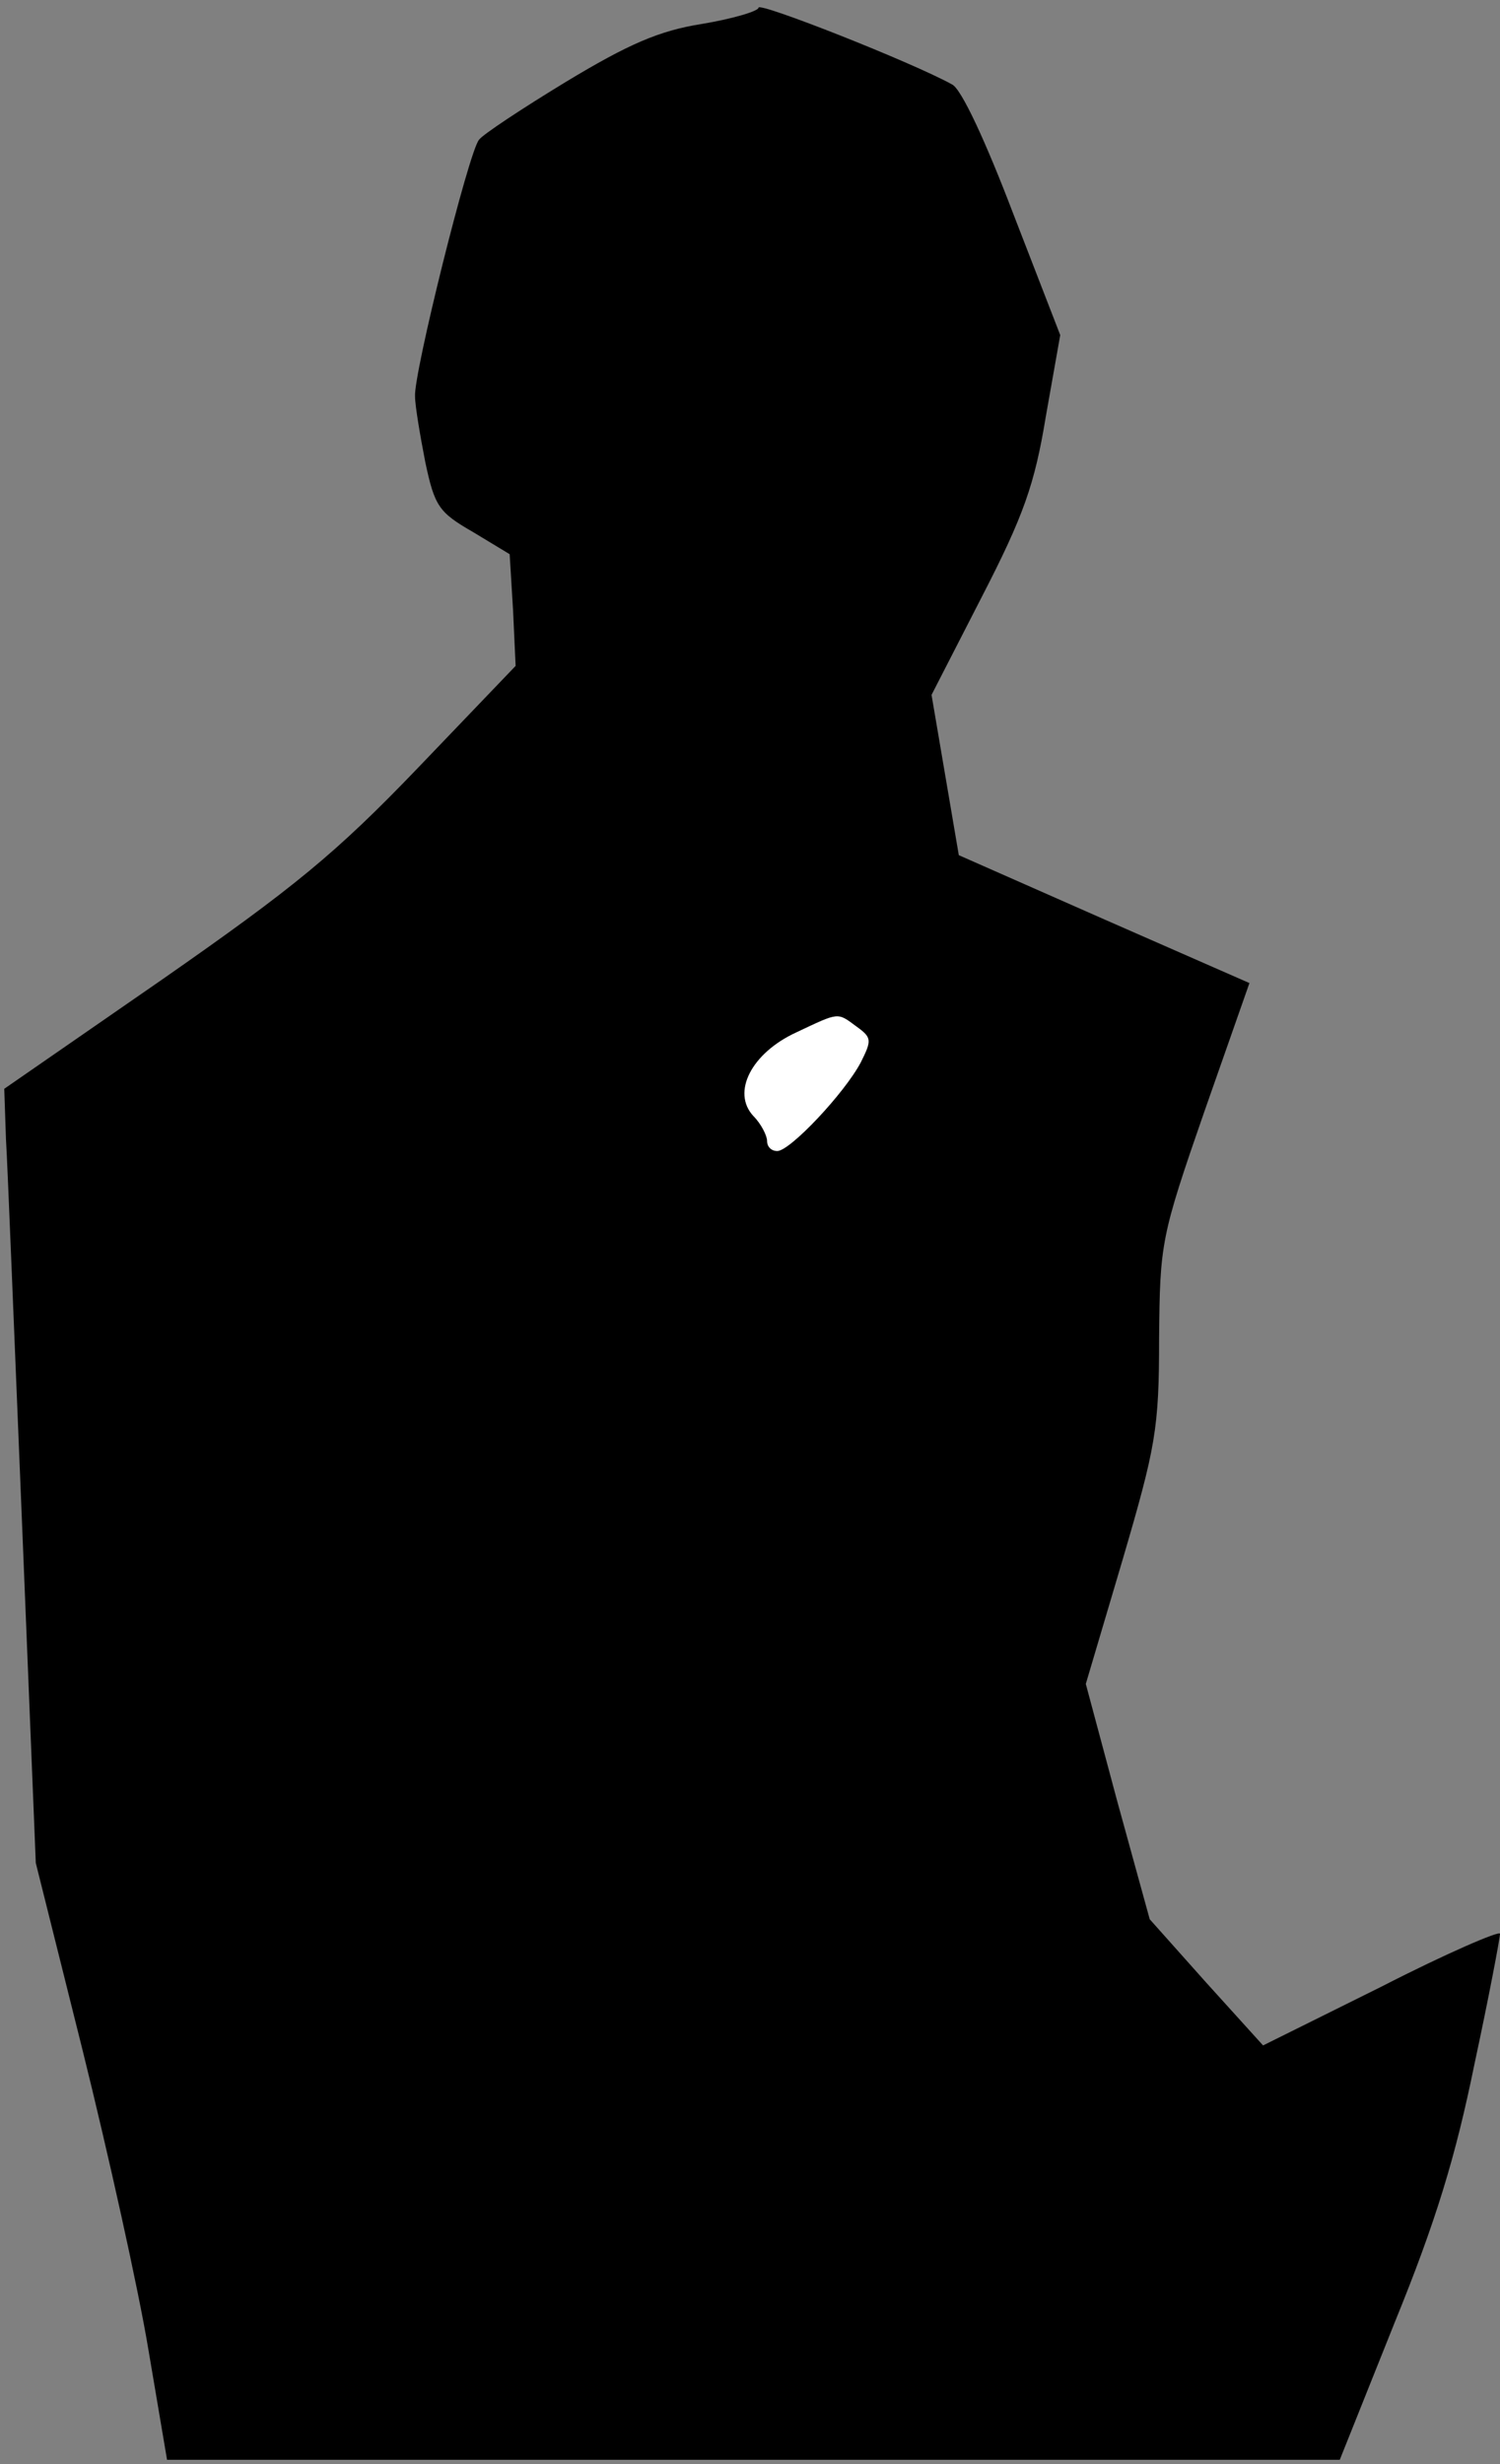 <?xml version="1.0" standalone="no"?>
<!DOCTYPE svg PUBLIC "-//W3C//DTD SVG 20010904//EN"
 "http://www.w3.org/TR/2001/REC-SVG-20010904/DTD/svg10.dtd">
<svg version="1.0" xmlns="http://www.w3.org/2000/svg"
 width="176pt" height="289pt" viewBox="0 0 176 289"
 preserveAspectRatio="xMidYMid meet">
<rect x="0" y="0" width="176" height="289" fill="#808080" stroke="none"/>
<g transform="translate(0,289) scale(0.1,-0.1)"
fill="#000000" stroke="none">
<path fill="#000000" stroke="none" d="M890 2881 c0 -4 -30 -13 -66 -19 -51
-8 -87 -24 -160 -68 -51 -31 -98 -62 -102 -68 -12 -14 -77 -275 -75 -301 0
-11 6 -46 12 -77 11 -52 16 -59 56 -82 l43 -26 4 -66 3 -65 -115 -120 c-96
-100 -145 -140 -300 -248 l-185 -128 2 -59 c2 -32 10 -237 19 -454 l16 -395
55 -220 c30 -121 65 -278 77 -350 l22 -130 688 0 688 0 64 160 c49 120 72 196
94 304 17 79 30 148 30 153 0 4 -63 -23 -139 -62 l-139 -69 -67 74 -66 74 -38
138 -37 138 43 145 c39 133 43 154 43 260 1 112 2 119 53 266 l53 151 -171 75
-170 75 -16 94 -16 94 59 115 c49 95 62 132 75 211 l17 96 -55 142 c-32 84
-61 147 -72 152 -47 26 -227 97 -227 90z"/>
<path fill="#ffffff" stroke="none" d="M1005 1686 c18 -13 18 -16 5 -42 -19
-36 -83 -104 -98 -104 -7 0 -12 5 -12 12 0 6 -7 20 -16 29 -26 28 -2 74 50 98
51 24 48 24 71 7z"/>
</g>
</svg>
